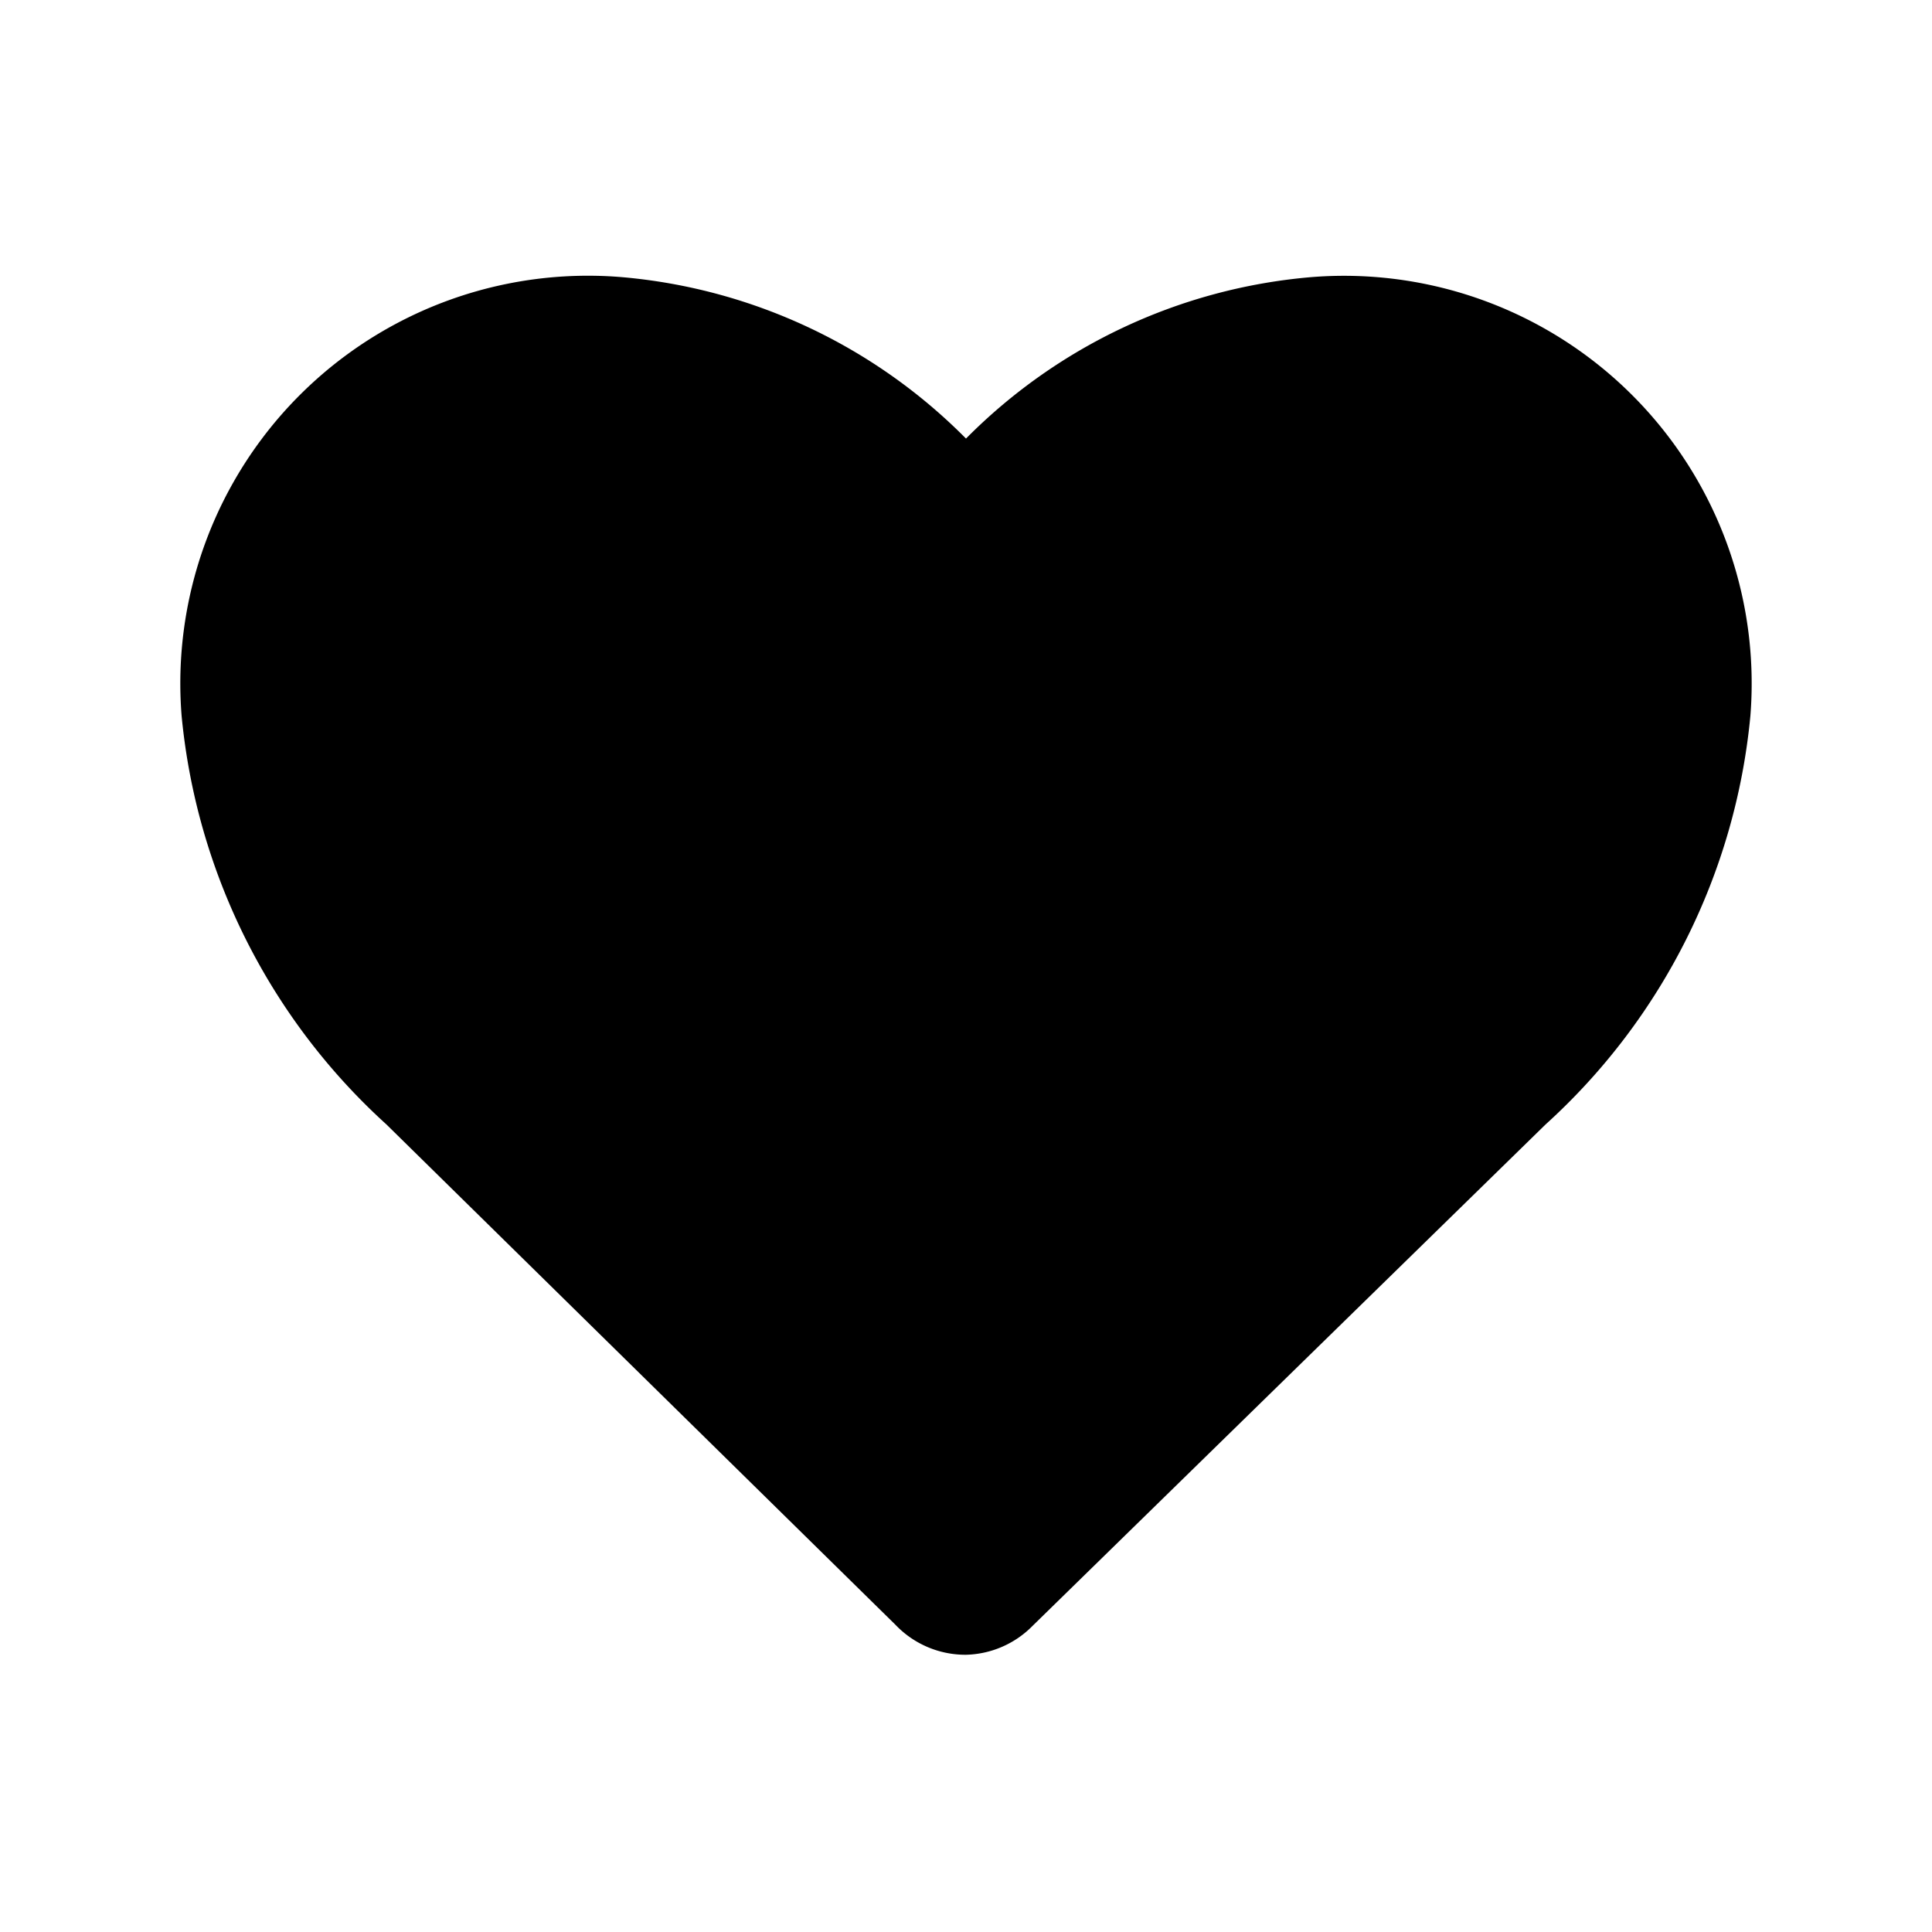 <svg xmlns="http://www.w3.org/2000/svg" viewBox="0 0 20 20"><path d="M10 17.13a1 1 0 0 1-.73-.31L4 11.64a6.55 6.55 0 0 1-2.12-4.23 4.22 4.22 0 0 1 4.57-4.54A5.71 5.71 0 0 1 10 4.54a5.71 5.71 0 0 1 3.56-1.67 4.22 4.22 0 0 1 4.56 4.54A6.54 6.54 0 0 1 16 11.64l-5.31 5.19a1 1 0 0 1-.69.3z"/></svg>